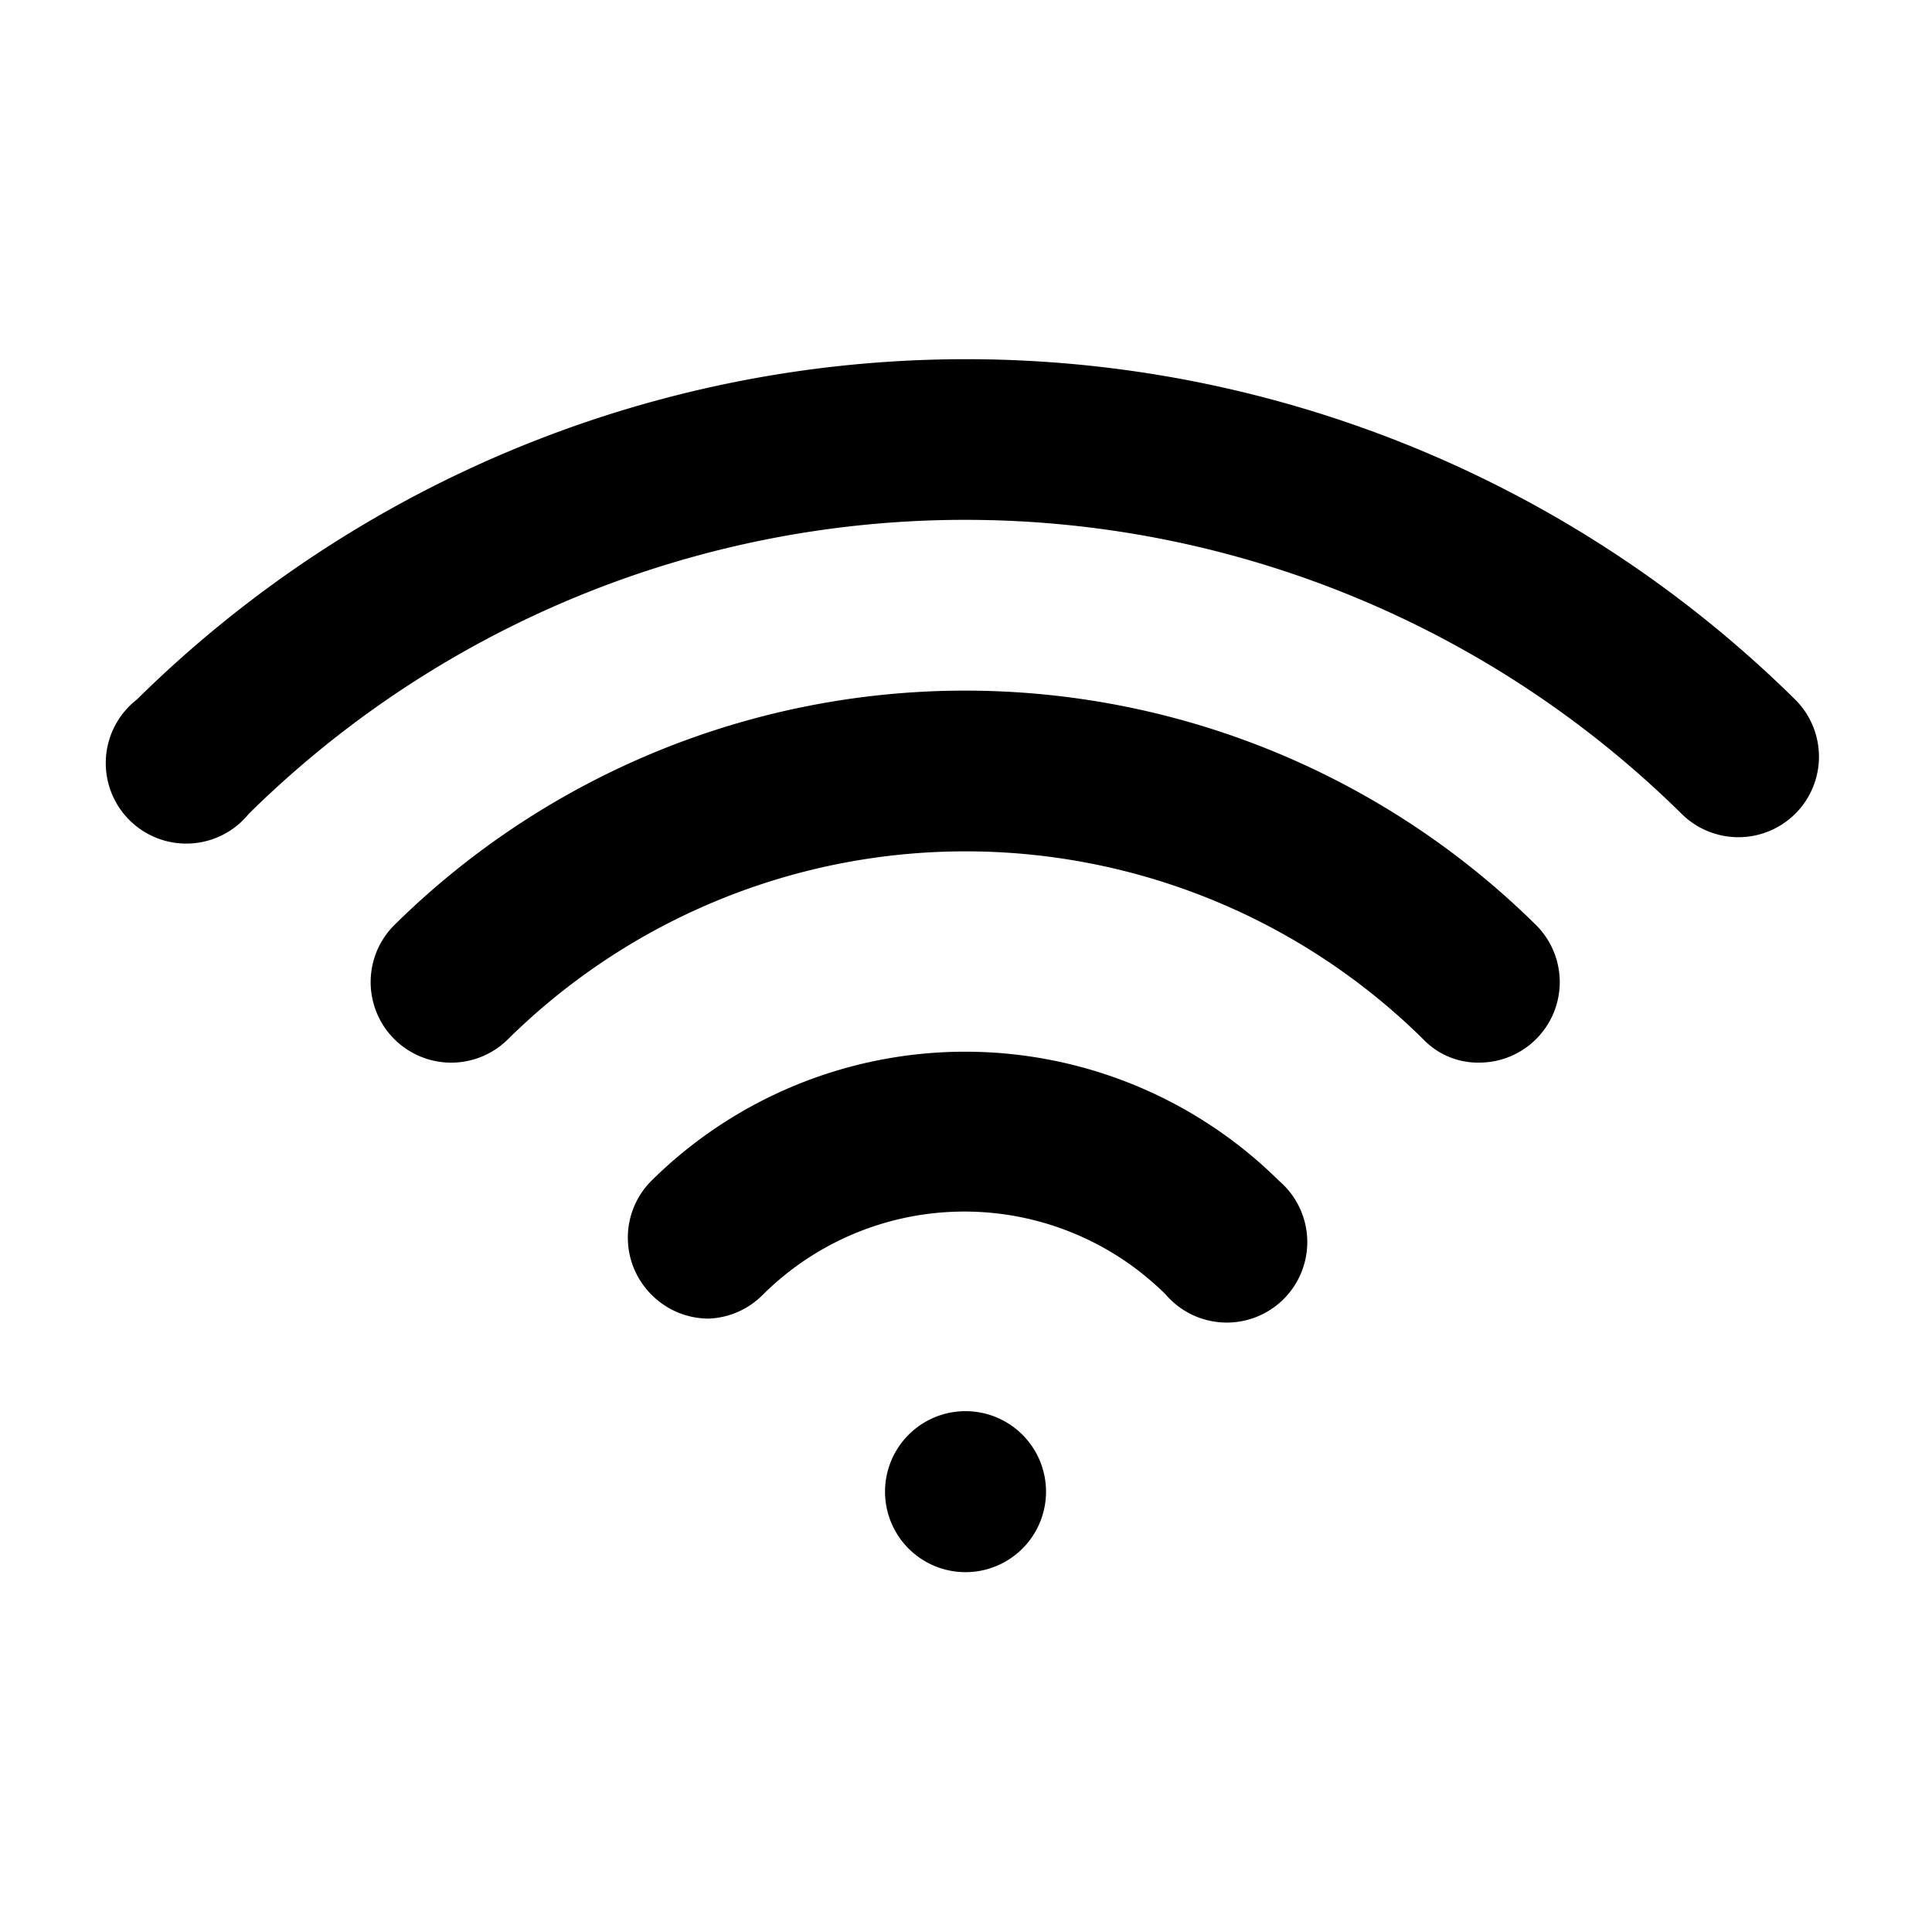 <svg xmlns="http://www.w3.org/2000/svg" viewBox="0 0 24 24"><path d="M12,19.53a1,1,0,0,1-.72-.3,1,1,0,0,1,0-1.4l0,0A1,1,0,1,1,12,19.53Zm-3.2-3.15a1,1,0,0,1-.71-.3,1,1,0,0,1,0-1.41,5.54,5.54,0,0,1,7.8,0,1,1,0,1,1-1.41,1.41,3.55,3.55,0,0,0-5,0A1,1,0,0,1,8.81,16.38Zm9.58-3.18a.94.94,0,0,1-.7-.29,8.09,8.09,0,0,0-11.37,0,1,1,0,1,1-1.41-1.42,10.09,10.09,0,0,1,14.18,0,1,1,0,0,1,0,1.42A1,1,0,0,1,18.39,13.2Zm3.21-2.8a1,1,0,0,1-.7-.29,12.67,12.67,0,0,0-17.8,0A1,1,0,1,1,1.7,8.69a14.66,14.66,0,0,1,20.6,0,1,1,0,0,1-.7,1.71Z"/></svg>